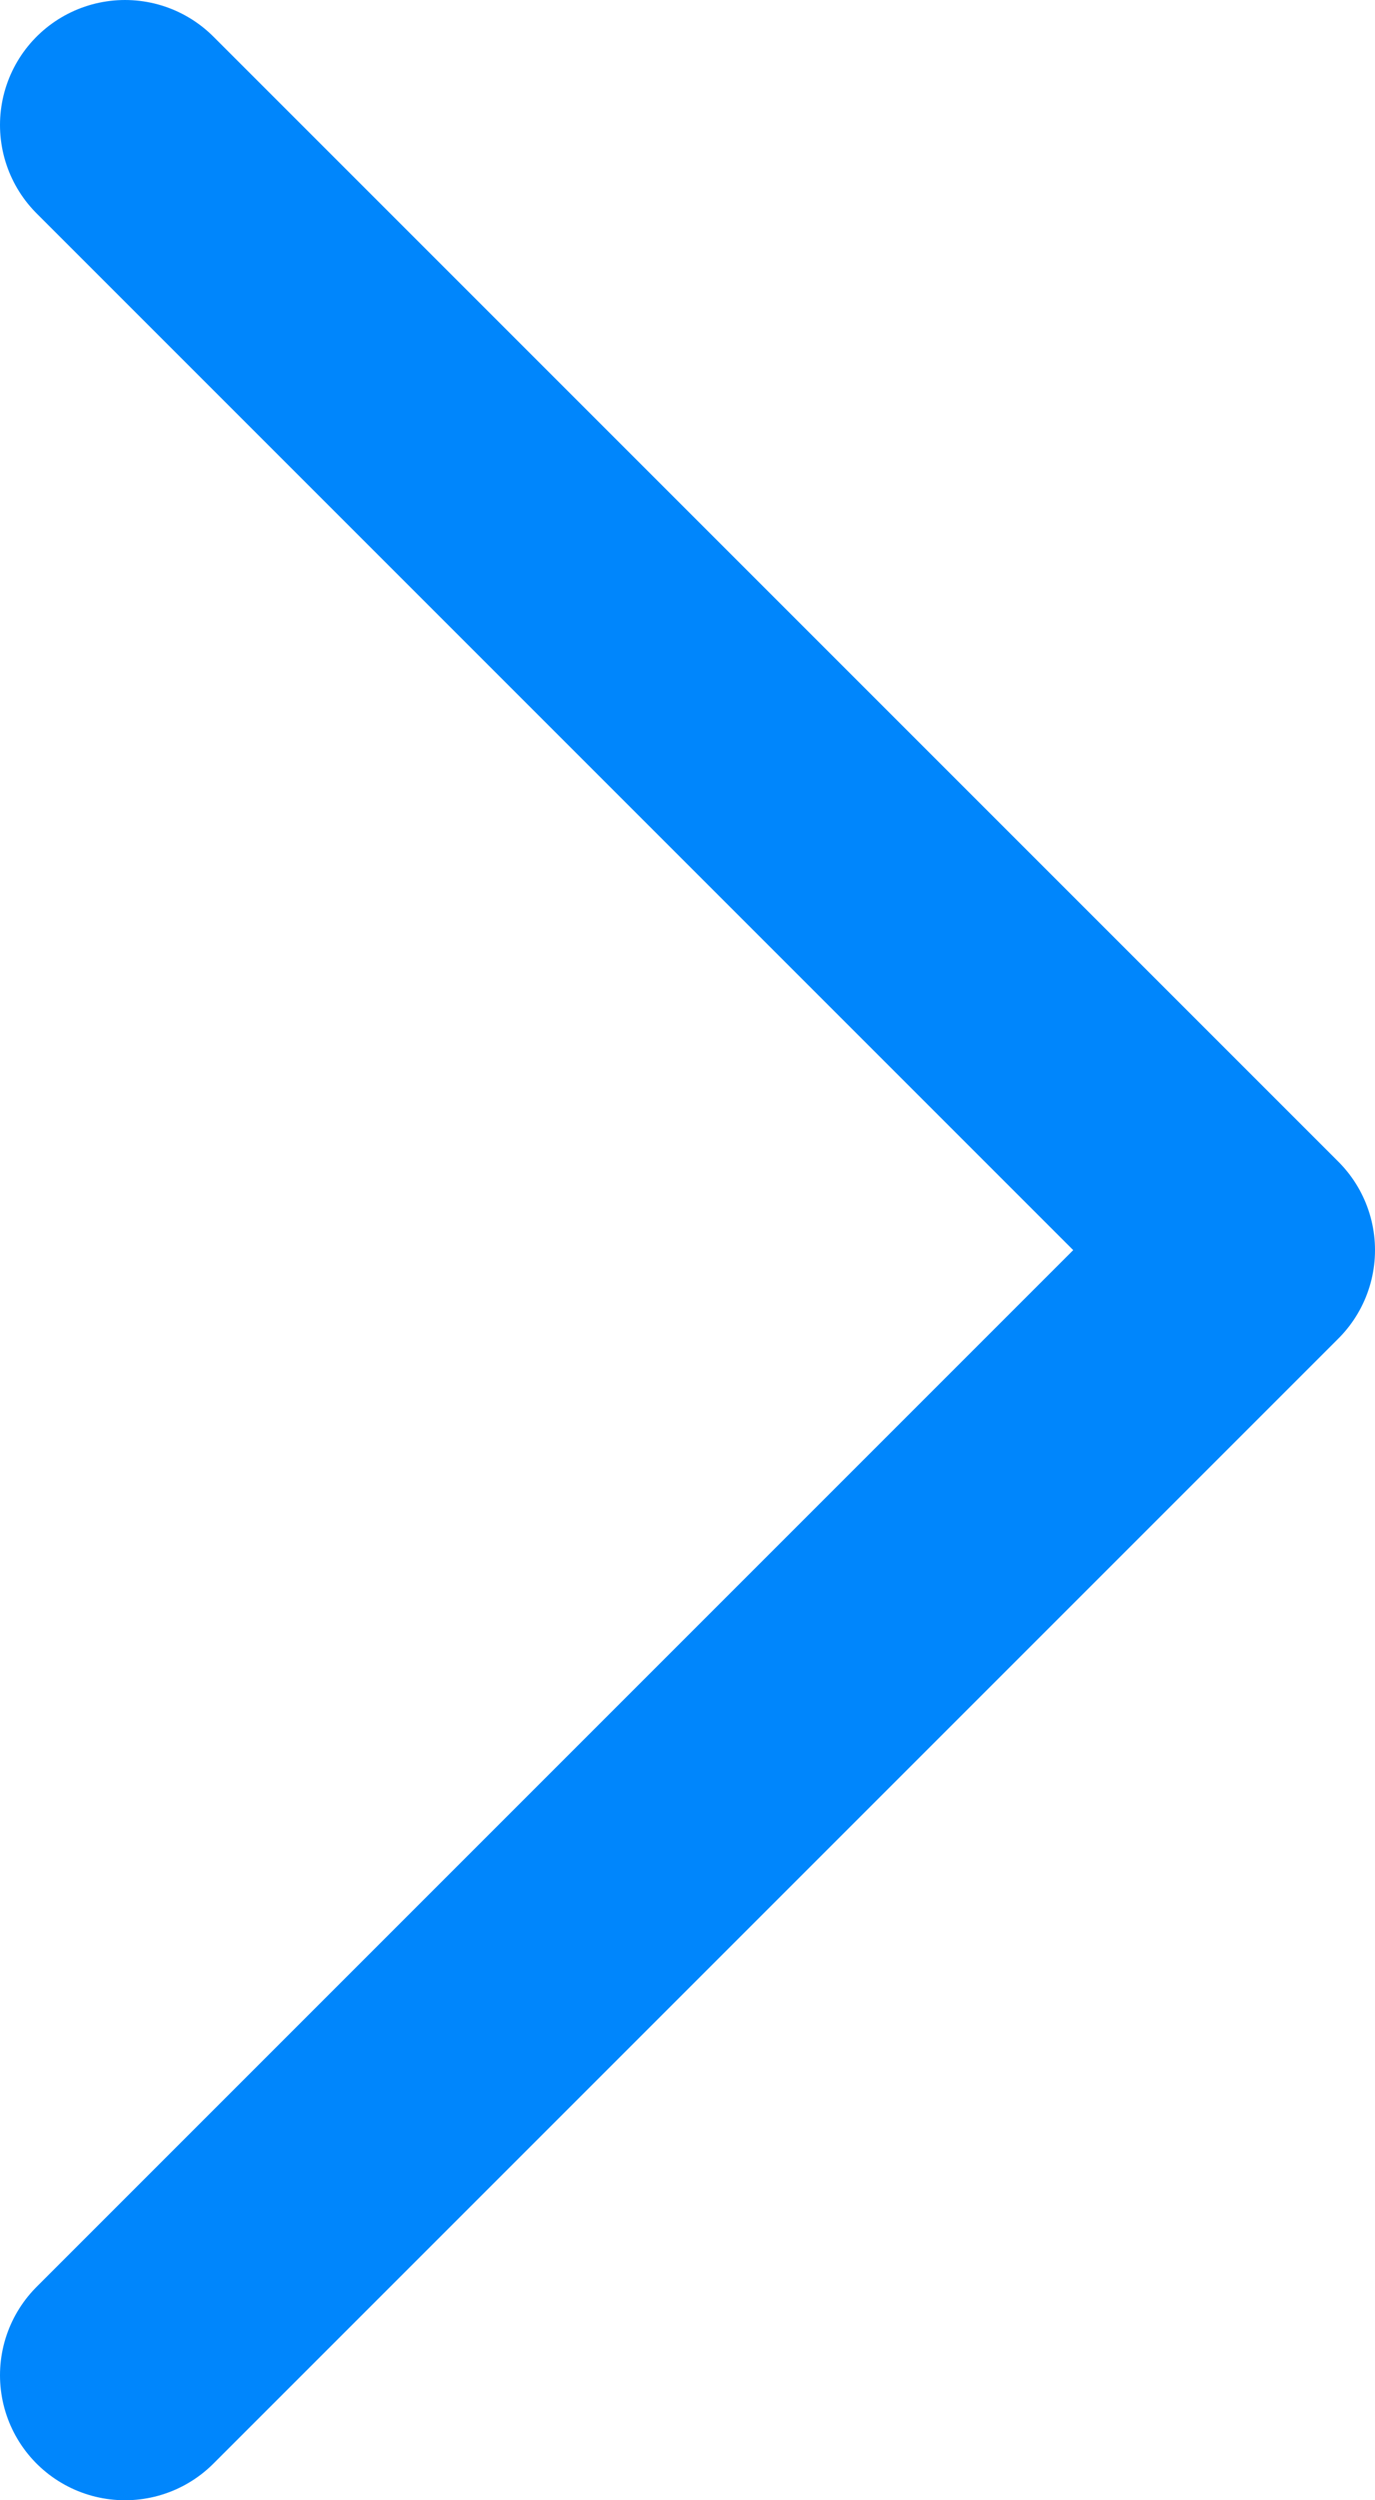 <svg xmlns="http://www.w3.org/2000/svg" width="11" height="20" fill="none" xmlns:v="https://vecta.io/nano"><path d="M1 19l9-9-9-9" stroke="#0086fc" stroke-width="2" stroke-linecap="round" stroke-linejoin="round"/></svg>